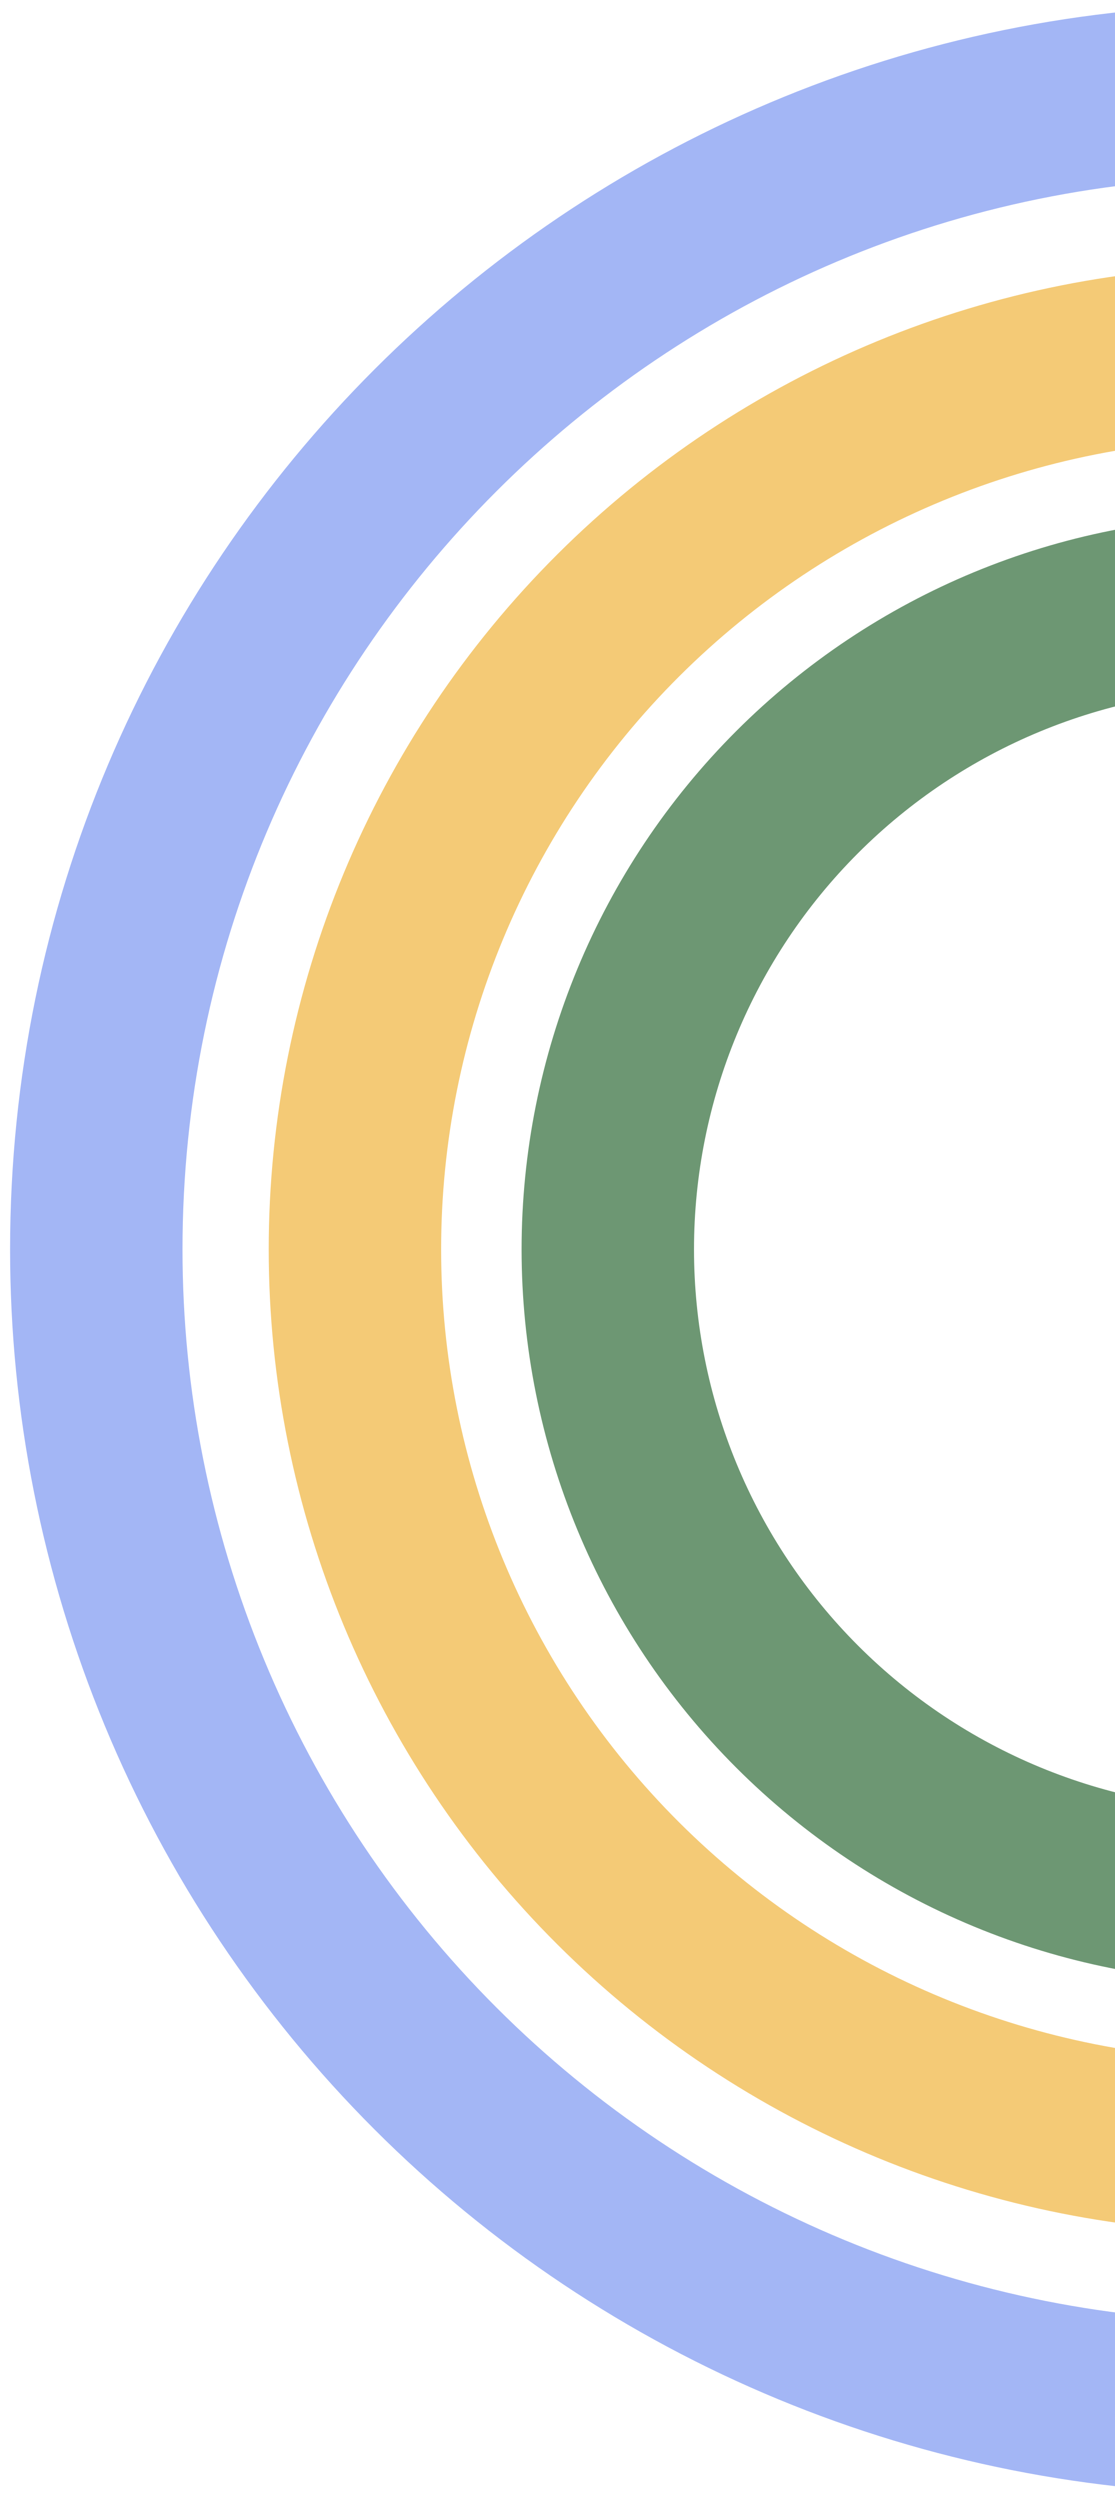 <svg width="91" height="204" viewBox="0 0 91 204" fill="none" xmlns="http://www.w3.org/2000/svg">
<path d="M102.374 196.457C89.962 196.458 77.671 194.014 66.204 189.264C54.737 184.515 44.317 177.553 35.541 168.777C26.764 160 19.802 149.581 15.053 138.114C10.303 126.647 7.859 114.357 7.859 101.945C7.859 49.745 50.173 7.428 102.374 7.428" stroke="#A3B6F5" stroke-width="14.072" stroke-miterlimit="10"/>
<path d="M102.374 175.115C82.905 175.115 64.234 167.406 50.467 153.683C36.701 139.961 28.967 121.349 28.967 101.943C28.967 82.536 36.701 63.924 50.467 50.202C64.234 36.479 82.905 28.77 102.374 28.77" stroke="#F4CA76" stroke-width="14.072" stroke-miterlimit="10"/>
<path d="M102.374 154.711C88.379 154.711 74.957 149.151 65.061 139.255C55.165 129.359 49.605 115.937 49.605 101.942C49.605 87.947 55.165 74.525 65.061 64.629C74.957 54.733 88.379 49.173 102.374 49.173" stroke="#6D9773" stroke-width="14.072" stroke-miterlimit="10"/>
</svg>

